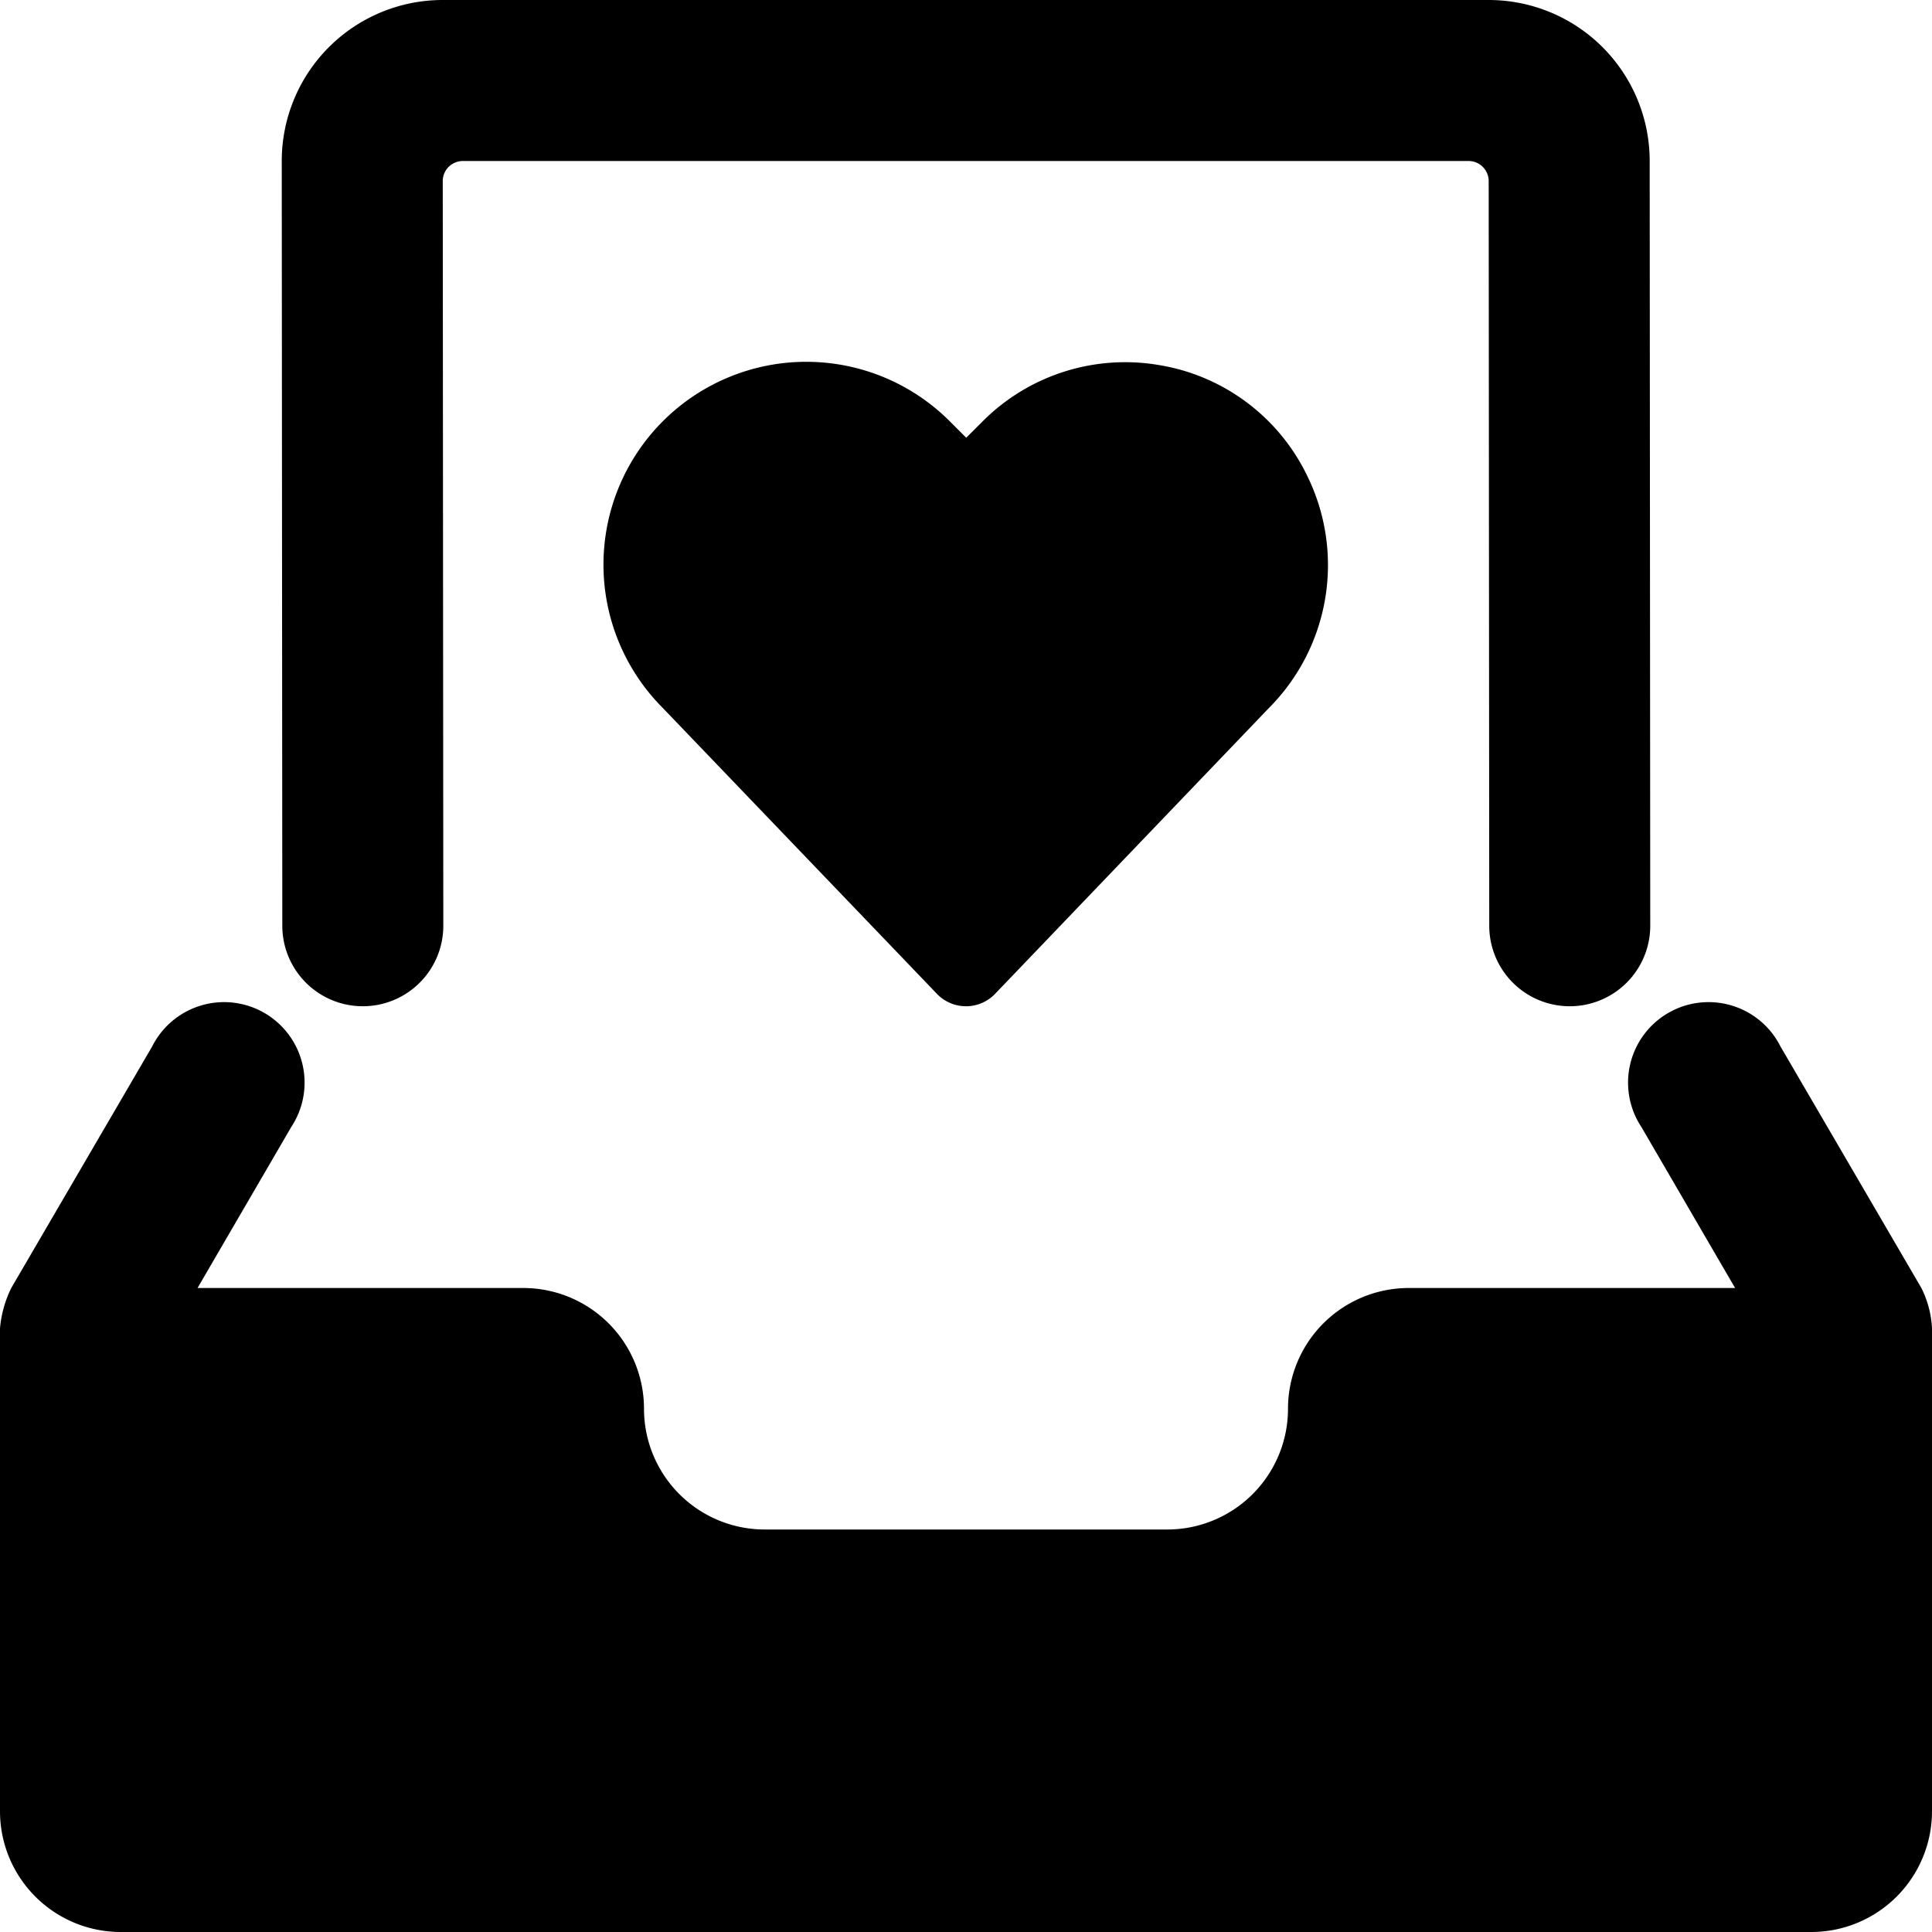 <svg xmlns="http://www.w3.org/2000/svg" viewBox="0 0 24 24"><title>drawer-heart</title><path d="M4.507,12.5h0a1,1,0,0,0,1-1L5.5,2.25a.251.251,0,0,1,.073-.177A.255.255,0,0,1,5.75,2H18.243a.25.25,0,0,1,.25.25L18.5,11.5a1,1,0,0,0,1,1h0a1,1,0,0,0,1-1L20.493,2a2,2,0,0,0-2-2H5.5a2,2,0,0,0-2,2l.007,9.5A1,1,0,0,0,4.507,12.5Z"/><path d="M14.386,4.533a2.5,2.5,0,0,0-2.183.705l-.2.2-.2-.2A2.517,2.517,0,0,0,8.229,8.79l3.41,3.556a.5.5,0,0,0,.722,0l3.4-3.549a2.515,2.515,0,0,0,.471-2.9A2.489,2.489,0,0,0,14.386,4.533Z"/><path d="M23.868,16l-1.75-3A1,1,0,1,0,20.39,14l1.164,2H17.5A1.5,1.5,0,0,0,16,17.5,1.5,1.5,0,0,1,14.5,19h-5A1.5,1.5,0,0,1,8,17.5,1.5,1.5,0,0,0,6.5,16H2.454l1.164-2A1,1,0,1,0,1.89,13L.14,16a1.414,1.414,0,0,0-.14.5v6A1.5,1.5,0,0,0,1.5,24h21A1.5,1.5,0,0,0,24,22.5v-6A1.255,1.255,0,0,0,23.868,16Z"/></svg>